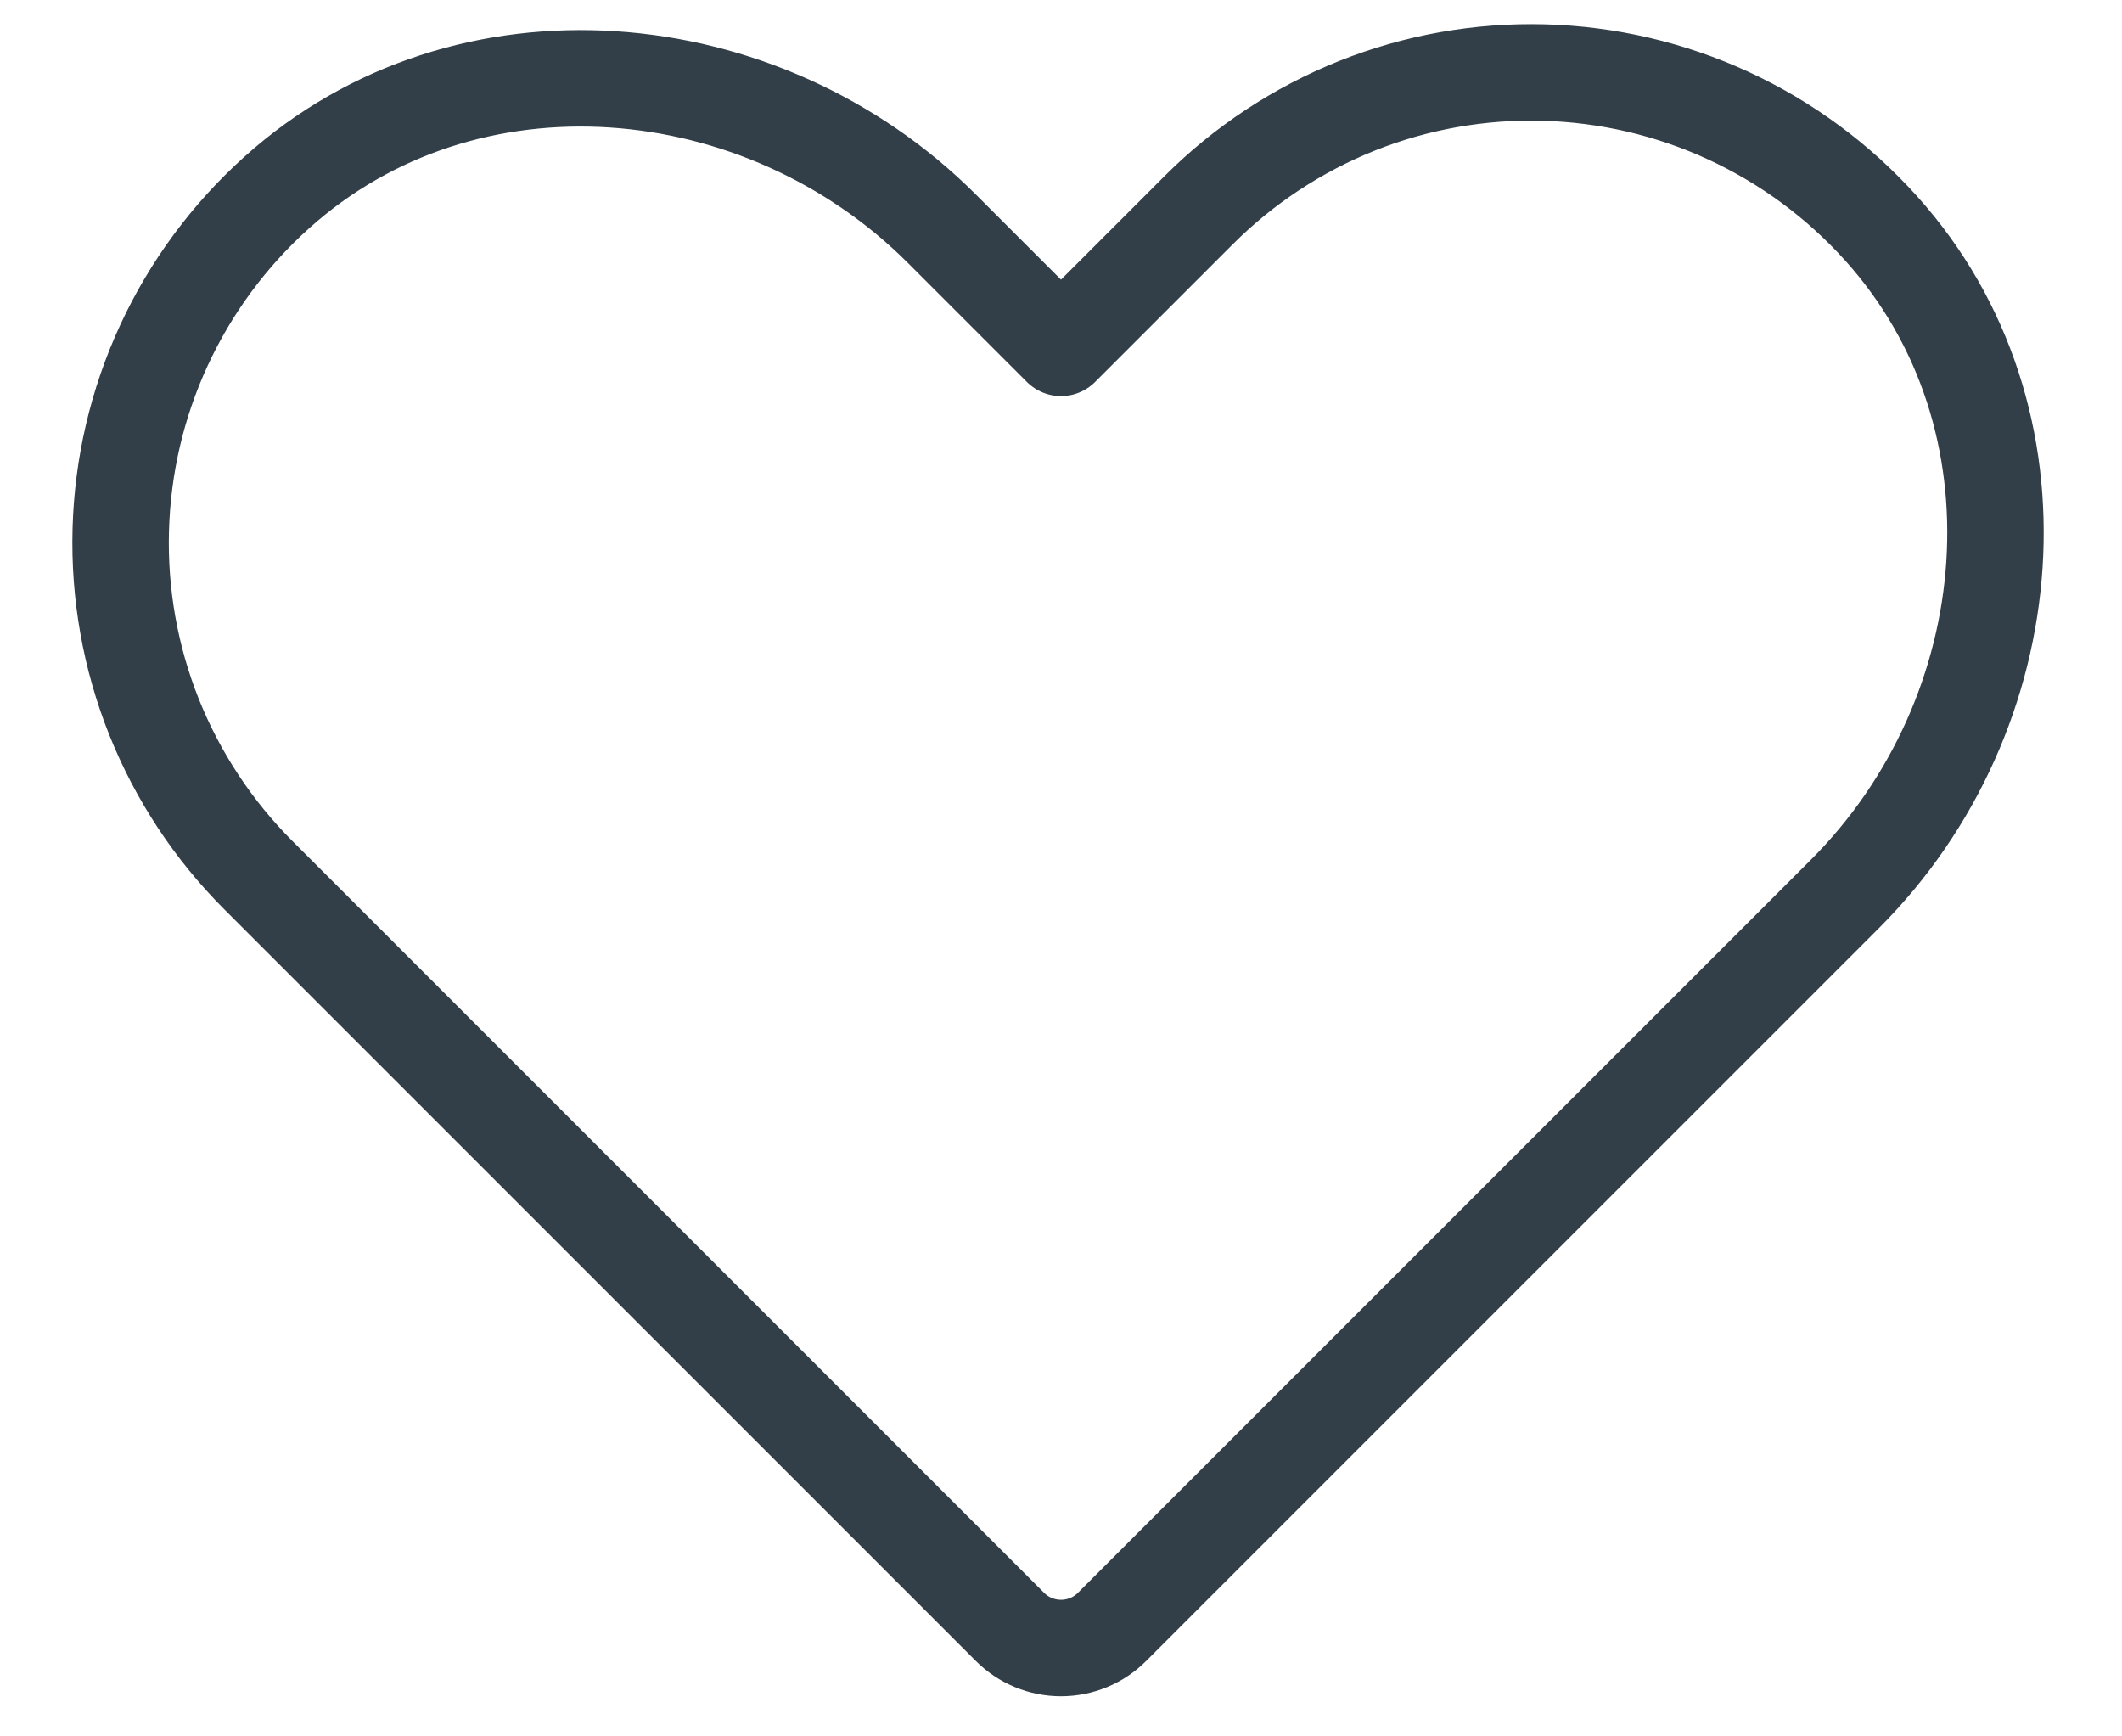 <svg width="22" height="18" viewBox="0 0 22 18" fill="none" xmlns="http://www.w3.org/2000/svg">
<path d="M11.53 16.864L19.127 9.267C20.994 7.401 21.269 4.33 19.503 2.368C19.06 1.875 18.522 1.478 17.921 1.2C17.32 0.922 16.668 0.77 16.006 0.752C15.344 0.734 14.685 0.851 14.07 1.096C13.455 1.342 12.896 1.71 12.428 2.178L11 3.606L9.767 2.373C7.901 0.506 4.83 0.231 2.868 1.997C2.375 2.44 1.978 2.978 1.7 3.579C1.422 4.18 1.27 4.832 1.252 5.494C1.234 6.156 1.351 6.815 1.596 7.43C1.842 8.045 2.21 8.604 2.678 9.072L10.47 16.864C10.61 17.005 10.801 17.084 11 17.084C11.199 17.084 11.39 17.005 11.53 16.864V16.864Z" stroke="#333F48" stroke-linecap="round" stroke-linejoin="round"/>
</svg>
